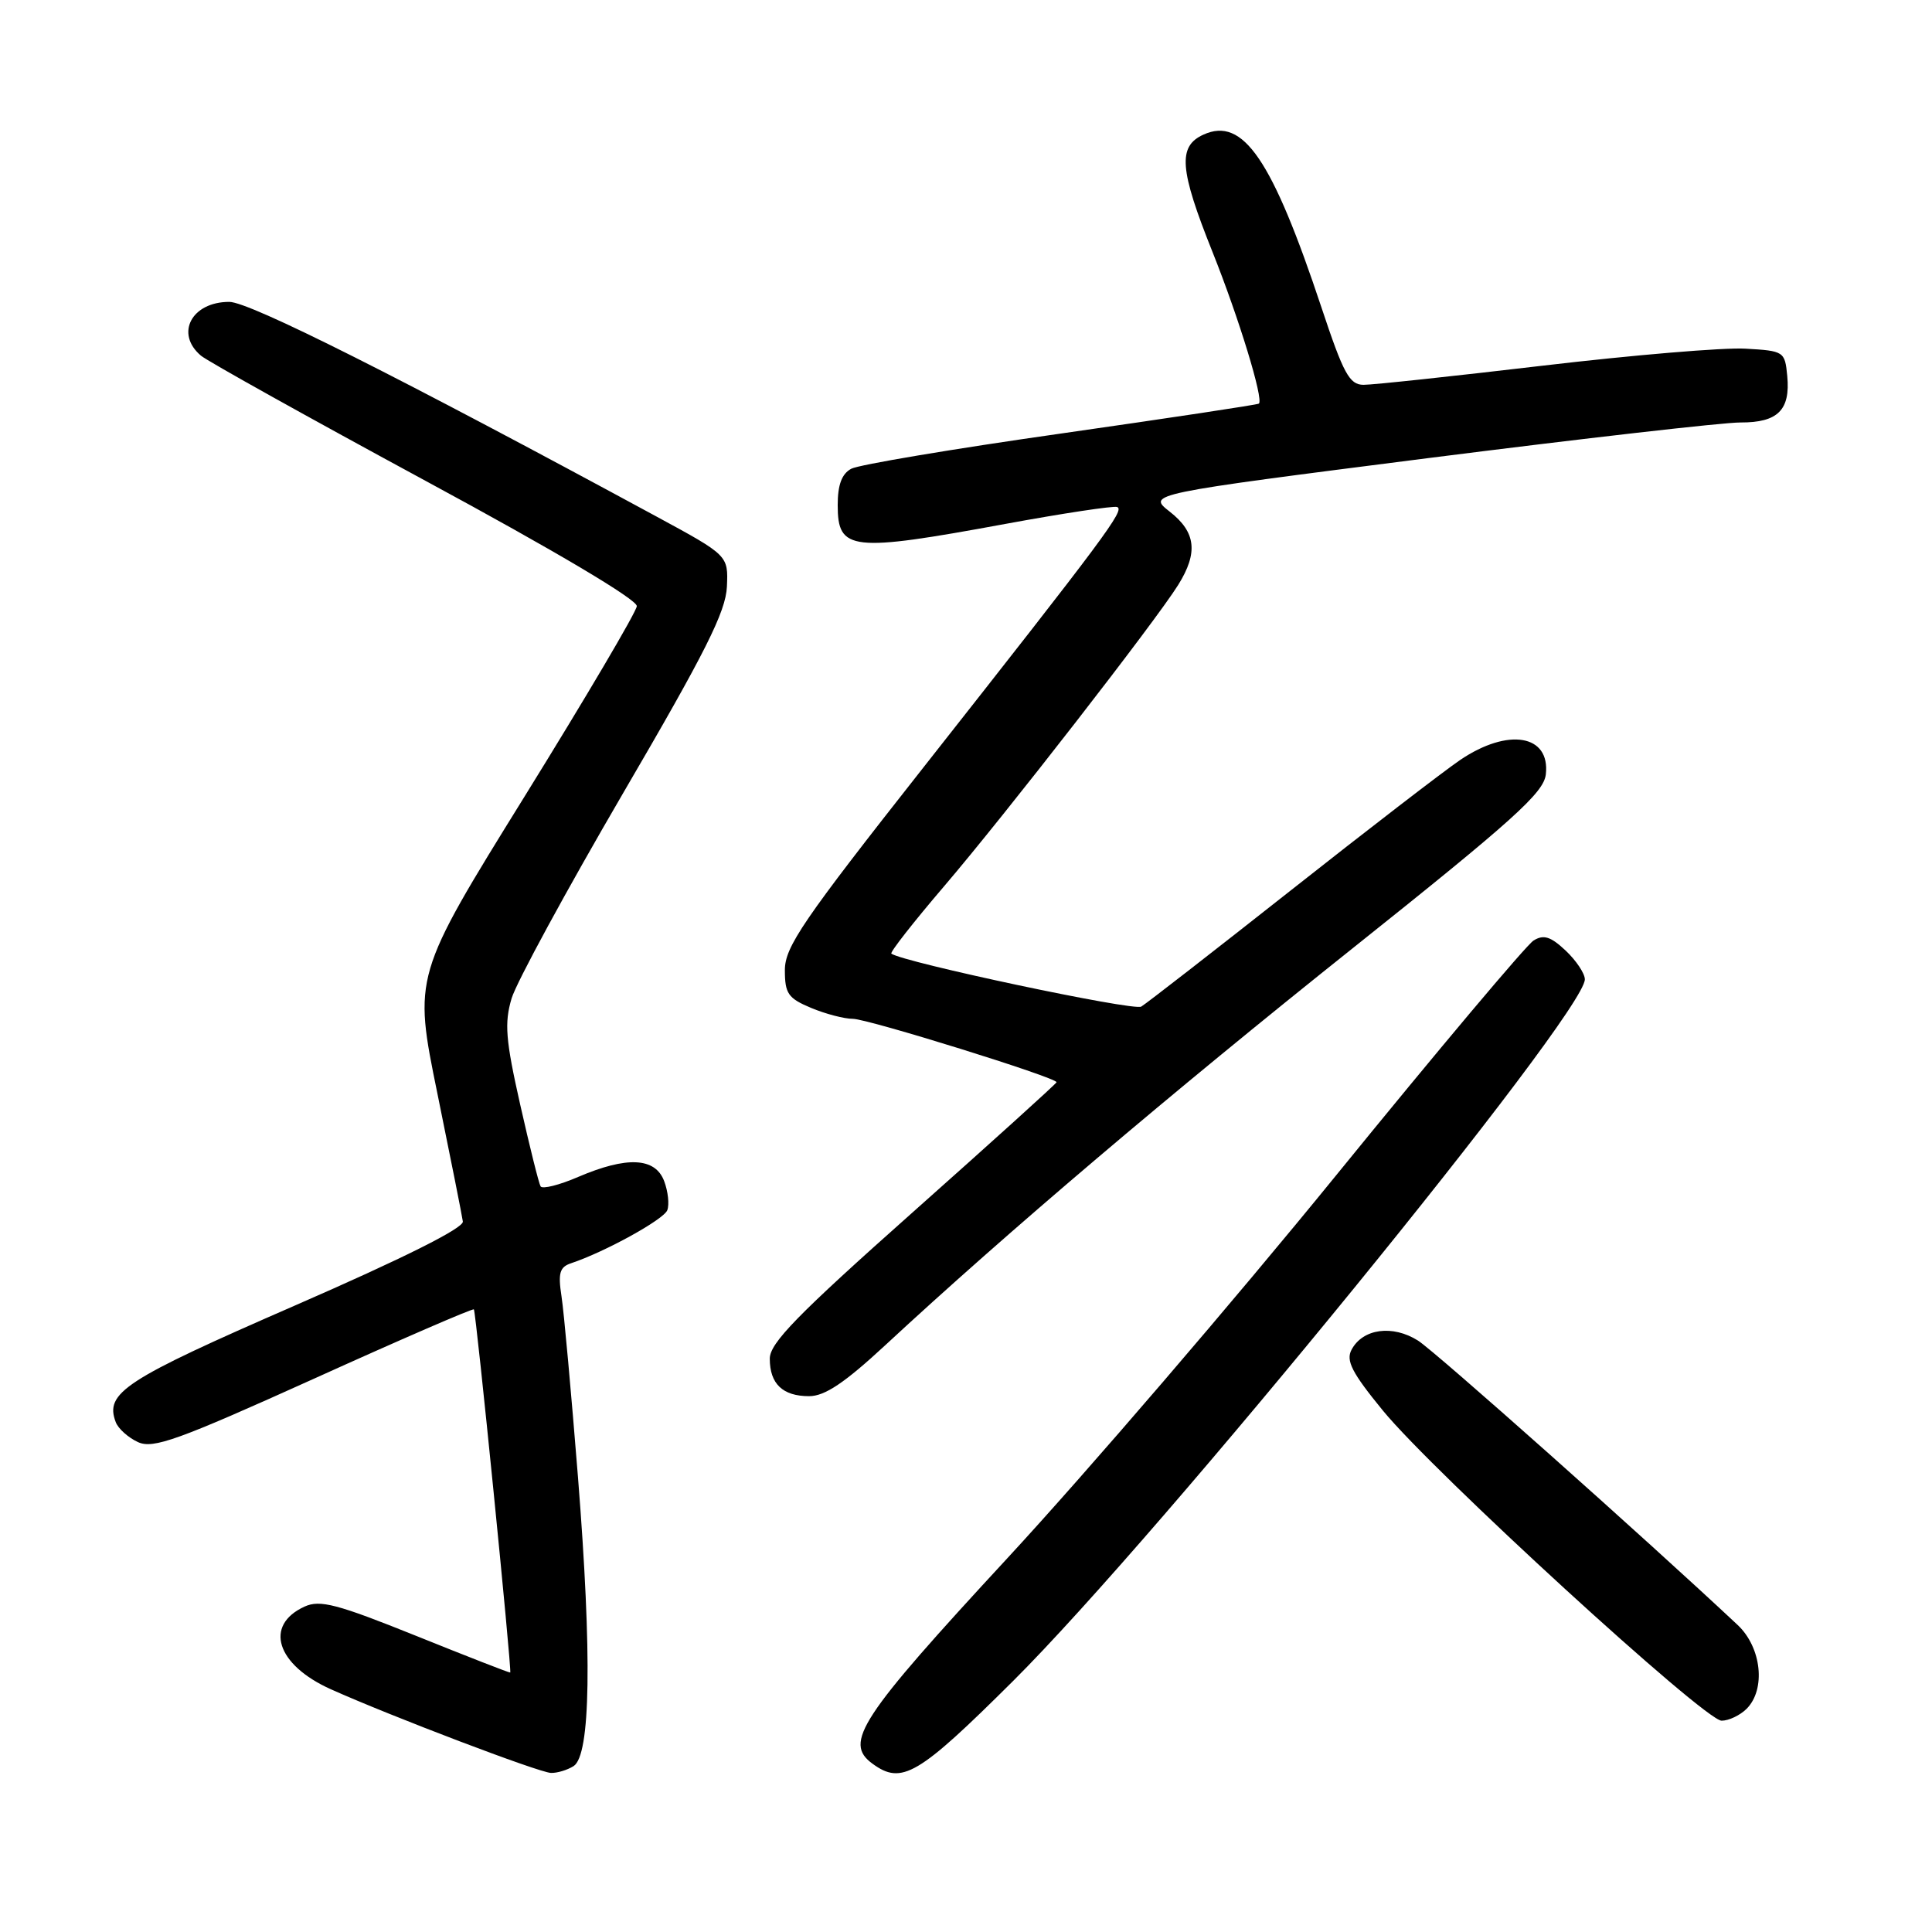<?xml version="1.0" encoding="UTF-8" standalone="no"?>
<!DOCTYPE svg PUBLIC "-//W3C//DTD SVG 1.1//EN" "http://www.w3.org/Graphics/SVG/1.1/DTD/svg11.dtd" >
<svg xmlns="http://www.w3.org/2000/svg" xmlns:xlink="http://www.w3.org/1999/xlink" version="1.1" viewBox="0 0 256 256">
 <g >
 <path fill="currentColor"
d=" M 76.00 234.02 C 78.26 232.59 78.46 219.38 76.59 195.79 C 75.70 184.63 74.72 173.81 74.40 171.75 C 73.93 168.70 74.16 167.89 75.66 167.39 C 80.16 165.89 87.94 161.60 88.42 160.36 C 88.71 159.60 88.52 157.86 88.00 156.49 C 86.81 153.36 83.06 153.19 76.61 155.95 C 74.11 157.03 71.87 157.59 71.63 157.20 C 71.40 156.82 70.18 151.92 68.92 146.33 C 66.99 137.75 66.82 135.56 67.79 132.29 C 68.43 130.16 75.07 117.95 82.54 105.14 C 93.48 86.42 96.17 81.06 96.32 77.73 C 96.50 73.60 96.50 73.60 87.00 68.45 C 52.78 49.91 33.06 40.00 30.38 40.00 C 25.38 40.00 23.17 44.21 26.63 47.13 C 27.53 47.88 40.92 55.34 56.38 63.71 C 73.57 73.00 84.46 79.46 84.38 80.32 C 84.32 81.09 77.63 92.43 69.52 105.52 C 54.77 129.32 54.77 129.32 57.96 144.91 C 59.71 153.48 61.23 161.11 61.33 161.86 C 61.44 162.73 53.46 166.72 39.03 173.01 C 16.48 182.84 13.85 184.55 15.34 188.45 C 15.67 189.31 17.00 190.50 18.29 191.09 C 20.31 192.01 23.57 190.83 41.57 182.70 C 53.08 177.49 62.63 173.35 62.79 173.50 C 63.07 173.74 67.84 221.37 67.61 221.62 C 67.55 221.69 61.94 219.50 55.14 216.76 C 44.65 212.54 42.40 211.95 40.36 212.88 C 34.95 215.35 36.62 220.60 43.85 223.84 C 51.86 227.43 71.43 234.87 73.00 234.92 C 73.83 234.95 75.17 234.54 76.00 234.02 Z  M 134.23 222.75 C 153.69 203.39 210.00 134.30 210.00 129.77 C 210.00 128.99 208.85 127.27 207.46 125.96 C 205.47 124.09 204.54 123.80 203.21 124.62 C 202.27 125.20 190.47 139.22 177.00 155.79 C 163.53 172.35 143.95 195.15 133.50 206.45 C 113.90 227.65 111.77 230.90 115.61 233.70 C 119.49 236.54 121.64 235.27 134.23 222.75 Z  M 231.43 226.43 C 234.01 223.85 233.42 218.30 230.25 215.32 C 218.01 203.84 190.25 179.14 187.90 177.64 C 184.53 175.51 180.58 176.04 179.09 178.84 C 178.31 180.29 179.13 181.89 183.25 186.92 C 189.97 195.12 225.88 228.00 228.12 228.00 C 229.08 228.00 230.56 227.29 231.43 226.43 Z  M 117.30 178.25 C 133.38 163.34 155.10 144.90 179.16 125.71 C 200.58 108.63 204.55 105.05 204.83 102.61 C 205.43 97.34 199.83 96.40 193.48 100.70 C 191.29 102.19 181.18 109.97 171.00 118.01 C 160.82 126.04 151.92 132.96 151.22 133.38 C 150.21 133.99 119.62 127.50 118.11 126.36 C 117.90 126.19 121.05 122.17 125.11 117.42 C 133.18 107.98 153.13 82.30 156.12 77.50 C 158.78 73.23 158.47 70.51 155.00 67.80 C 152.00 65.45 152.00 65.45 189.25 60.70 C 209.74 58.10 228.36 55.97 230.63 55.98 C 235.57 56.00 237.25 54.33 236.82 49.82 C 236.51 46.57 236.39 46.49 231.28 46.20 C 228.40 46.03 216.33 47.05 204.45 48.45 C 192.57 49.85 181.87 51.00 180.67 50.99 C 178.81 50.98 178.02 49.53 175.10 40.74 C 168.56 21.08 164.72 15.44 159.46 17.84 C 156.04 19.39 156.28 22.44 160.66 33.38 C 164.15 42.11 167.46 52.92 166.81 53.48 C 166.64 53.63 154.82 55.41 140.55 57.45 C 126.28 59.48 113.79 61.58 112.80 62.11 C 111.54 62.78 111.00 64.24 111.00 66.93 C 111.00 73.00 112.74 73.19 133.17 69.43 C 140.83 68.02 147.52 67.01 148.02 67.18 C 149.09 67.56 146.56 70.95 122.31 101.75 C 106.36 122.00 104.00 125.46 104.00 128.55 C 104.00 131.66 104.43 132.28 107.47 133.55 C 109.38 134.35 111.87 135.00 113.01 135.00 C 114.99 135.00 140.00 142.78 140.00 143.40 C 140.00 143.56 131.45 151.29 121.00 160.58 C 105.65 174.22 102.00 177.96 102.00 180.03 C 102.00 183.37 103.71 185.00 107.21 185.00 C 109.29 185.00 111.90 183.25 117.30 178.25 Z "/>
</g>
</svg>